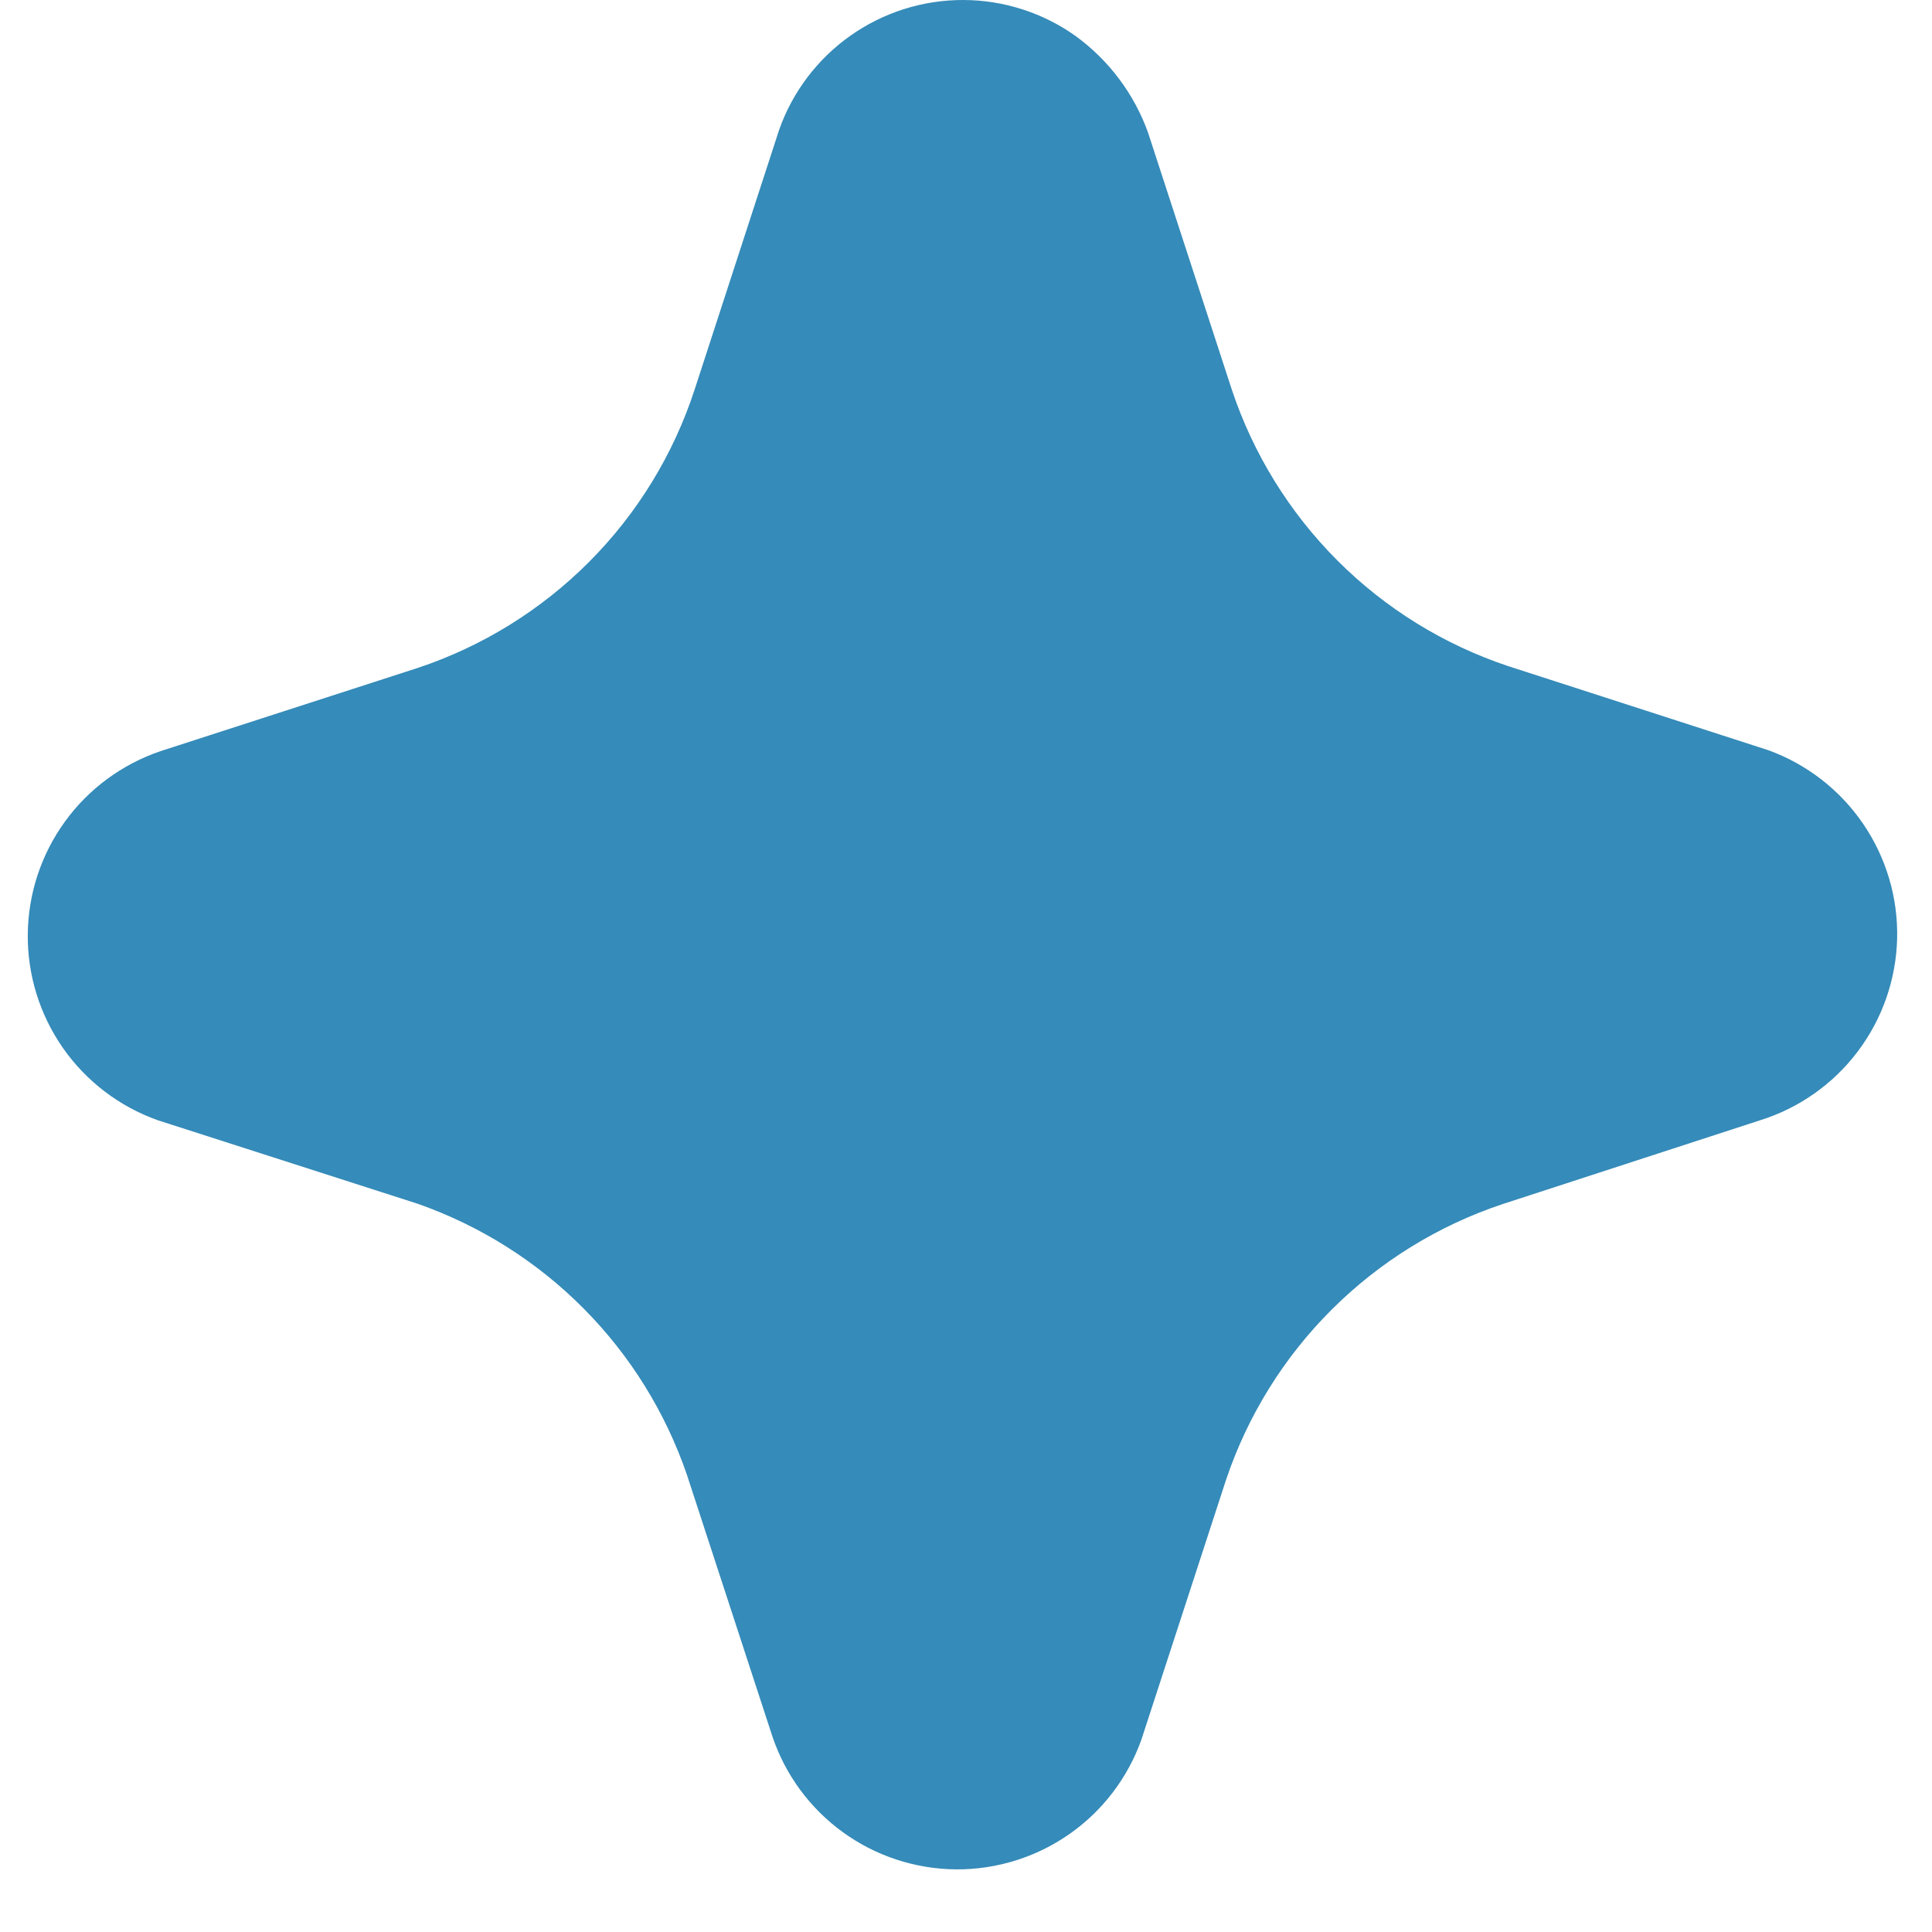 <svg width="24" height="24" viewBox="0 0 24 24" fill="none" xmlns="http://www.w3.org/2000/svg">
<path d="M10.566 0.442C10.976 0.153 11.465 -0.001 11.966 -0C12.467 0.001 12.956 0.158 13.364 0.449C13.777 0.751 14.091 1.169 14.263 1.652L15.302 4.84C15.568 5.639 16.017 6.365 16.613 6.962C17.208 7.558 17.934 8.007 18.733 8.274L21.966 9.319C22.443 9.492 22.855 9.811 23.142 10.23C23.429 10.649 23.578 11.147 23.567 11.655C23.555 12.163 23.385 12.654 23.079 13.06C22.774 13.466 22.348 13.766 21.863 13.917L18.668 14.957C17.868 15.223 17.141 15.672 16.544 16.267C15.947 16.862 15.497 17.588 15.229 18.387L14.179 21.61C14.01 22.085 13.697 22.495 13.284 22.784C12.87 23.073 12.377 23.226 11.873 23.222C11.369 23.217 10.878 23.056 10.47 22.76C10.062 22.464 9.756 22.049 9.595 21.571L8.533 18.32C8.266 17.542 7.827 16.835 7.247 16.252C6.668 15.669 5.963 15.225 5.187 14.953L1.957 13.915C1.482 13.745 1.072 13.433 0.783 13.02C0.494 12.606 0.341 12.114 0.345 11.61C0.349 11.106 0.51 10.616 0.806 10.207C1.101 9.799 1.517 9.493 1.994 9.331L5.187 8.298C5.991 8.031 6.721 7.579 7.319 6.979C7.917 6.379 8.365 5.647 8.628 4.842L9.679 1.612C9.846 1.139 10.157 0.73 10.566 0.442Z" fill="#358BB9"/>
</svg>
